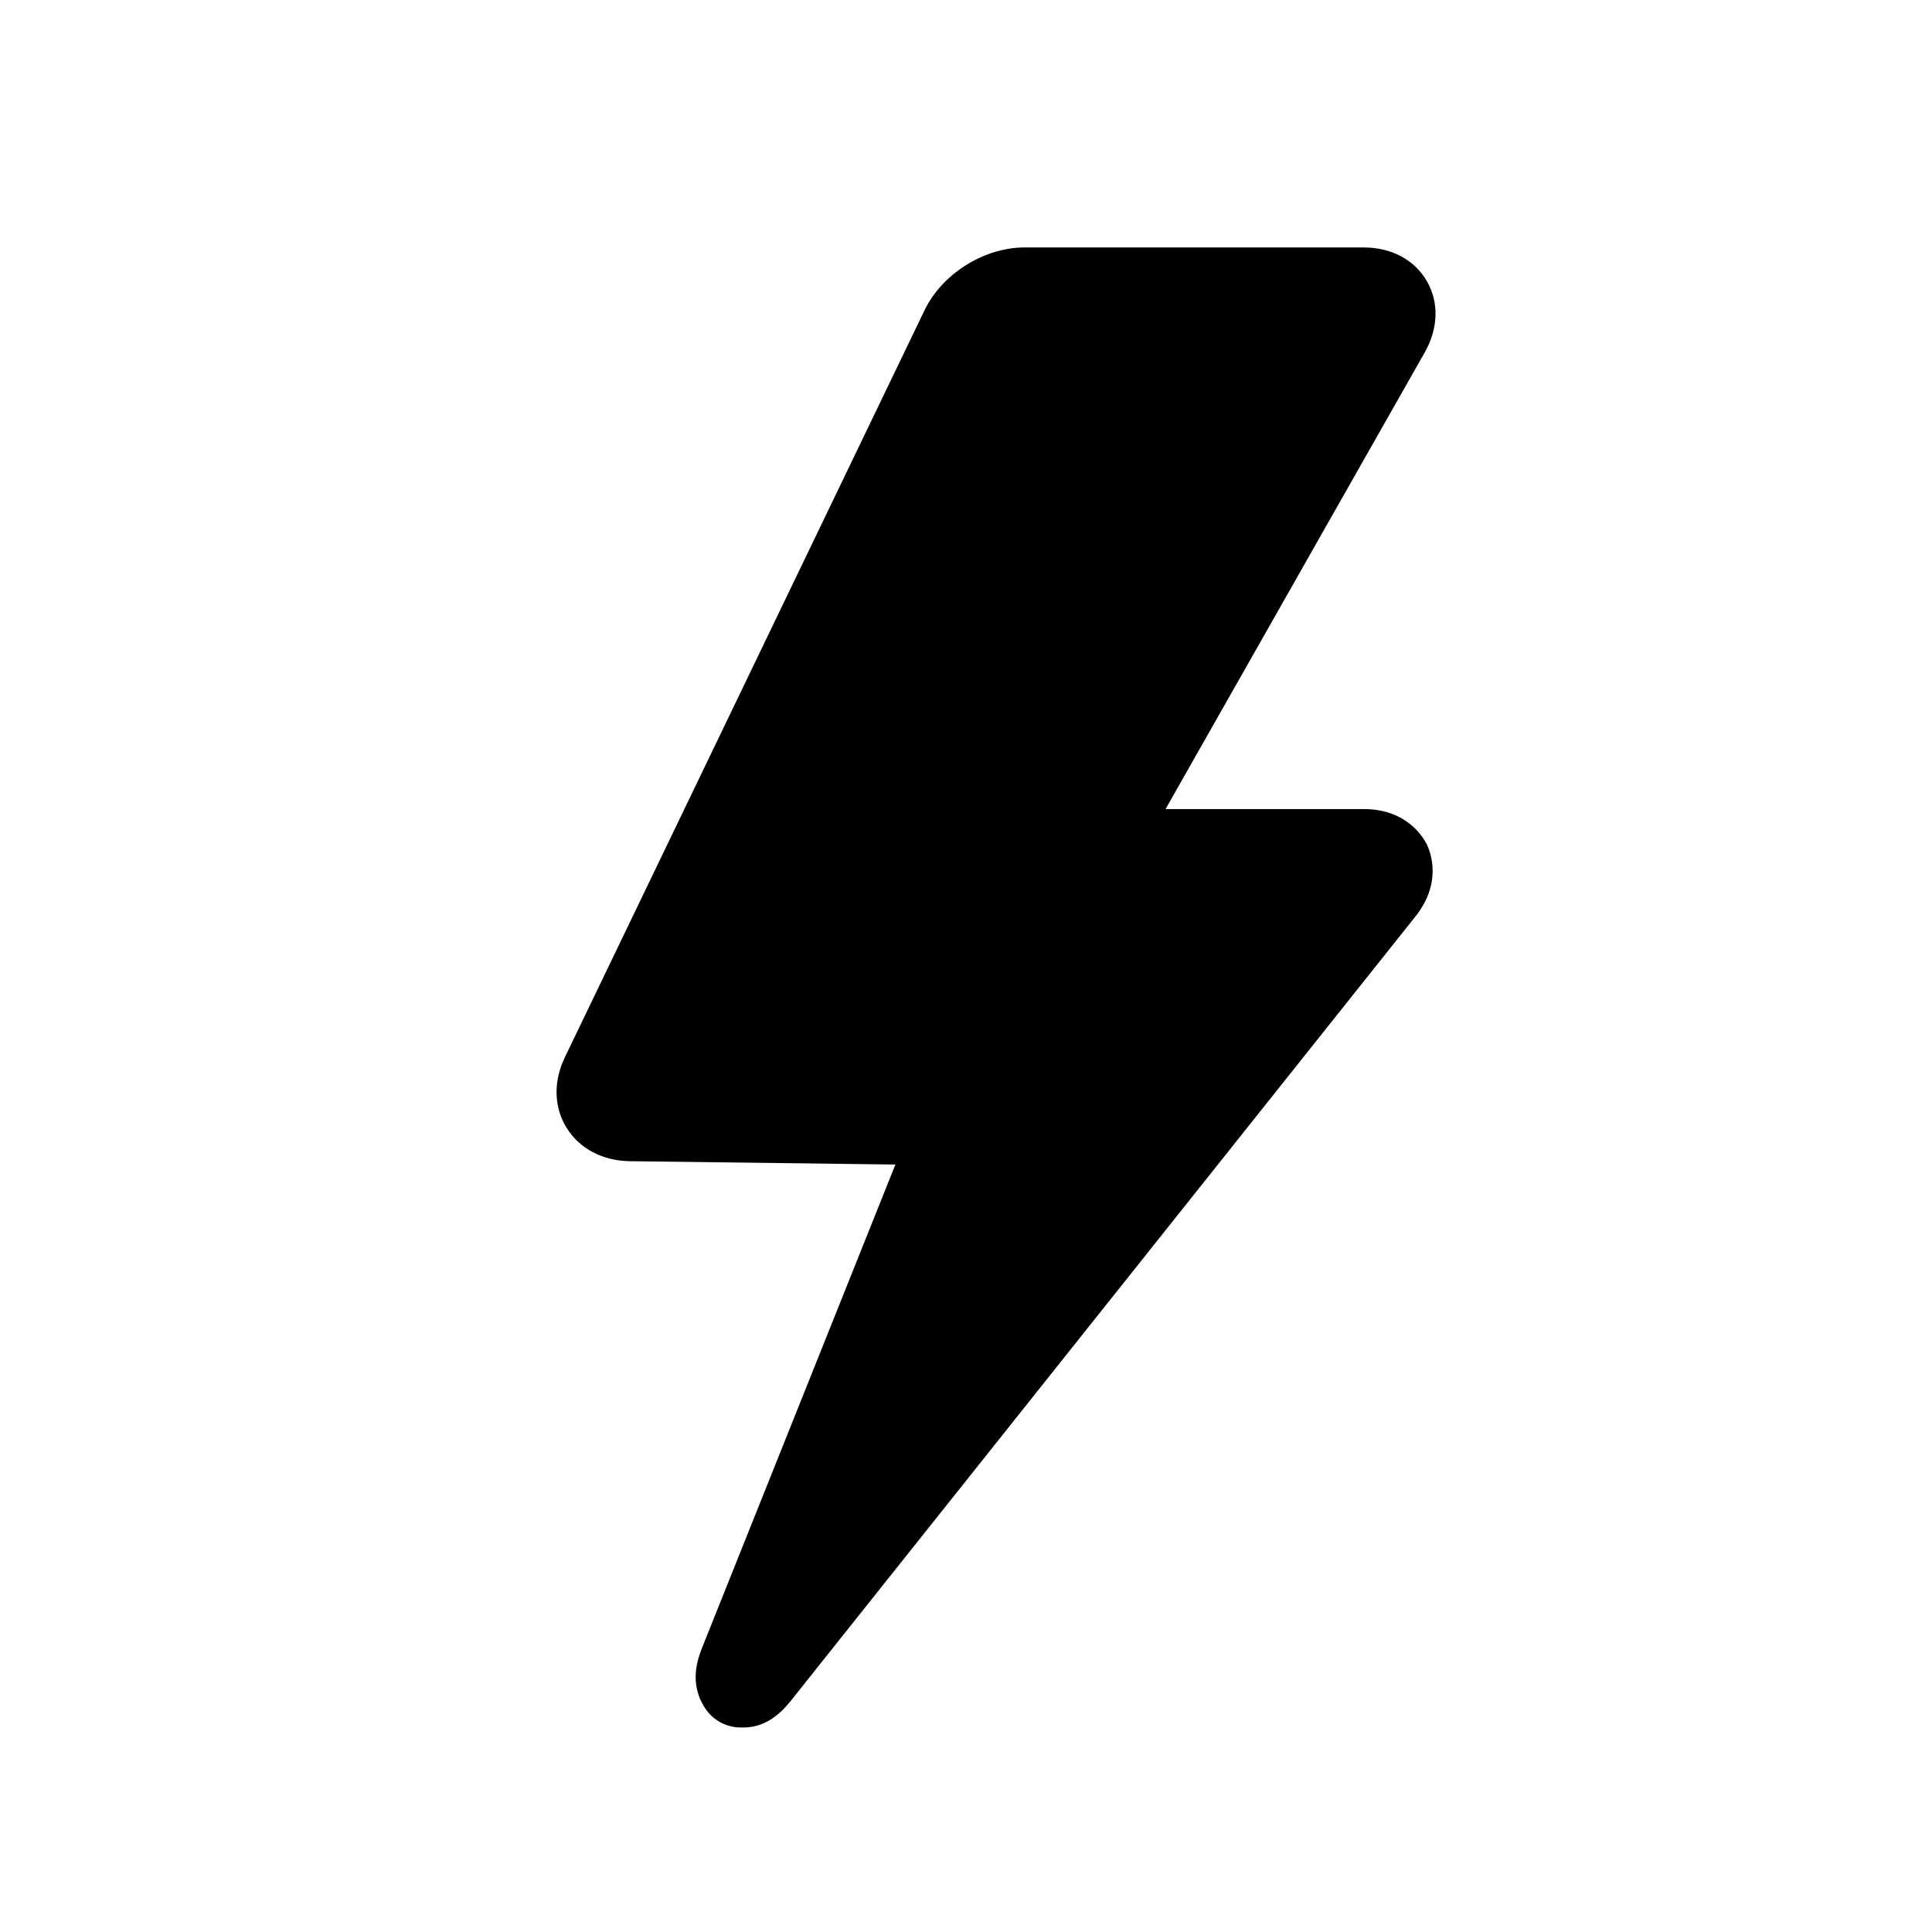 <?xml version="1.0" encoding="iso-8859-1"?>
<!-- Generator: Adobe Illustrator 17.0.0, SVG Export Plug-In . SVG Version: 6.00 Build 0)  -->
<!DOCTYPE svg PUBLIC "-//W3C//DTD SVG 1.1//EN" "http://www.w3.org/Graphics/SVG/1.1/DTD/svg11.dtd">
<svg version="1.1" id="Capa_1" xmlns="http://www.w3.org/2000/svg" xmlns:xlink="http://www.w3.org/1999/xlink" x="0px" y="0px"
	 width="64px" height="64px" viewBox="0 0 64 64" style="enable-background:new 0 0 64 64;" xml:space="preserve">
<path d="M47.262,9.306c-0.412-0.706-1.175-1.109-2.09-1.109H33.939c-1.341,0-2.734,0.875-3.313,2.082L18.713,35.021
	c-0.389,0.807-0.365,1.663,0.058,2.342c0.426,0.685,1.18,1.084,2.074,1.103l8.816,0.111l-6.382,15.953
	c-0.157,0.398-0.487,1.232,0.101,2.089c0.257,0.376,0.698,0.606,1.152,0.606h0.103c0.861,0,1.38-0.653,1.629-0.968l20.622-25.895
	c0.88-1.103,0.517-2.093,0.384-2.381c-0.138-0.276-0.692-1.18-2.097-1.18h-6.562l8.587-15.13
	C47.648,10.873,47.673,10.009,47.262,9.306z"/>
</svg>
